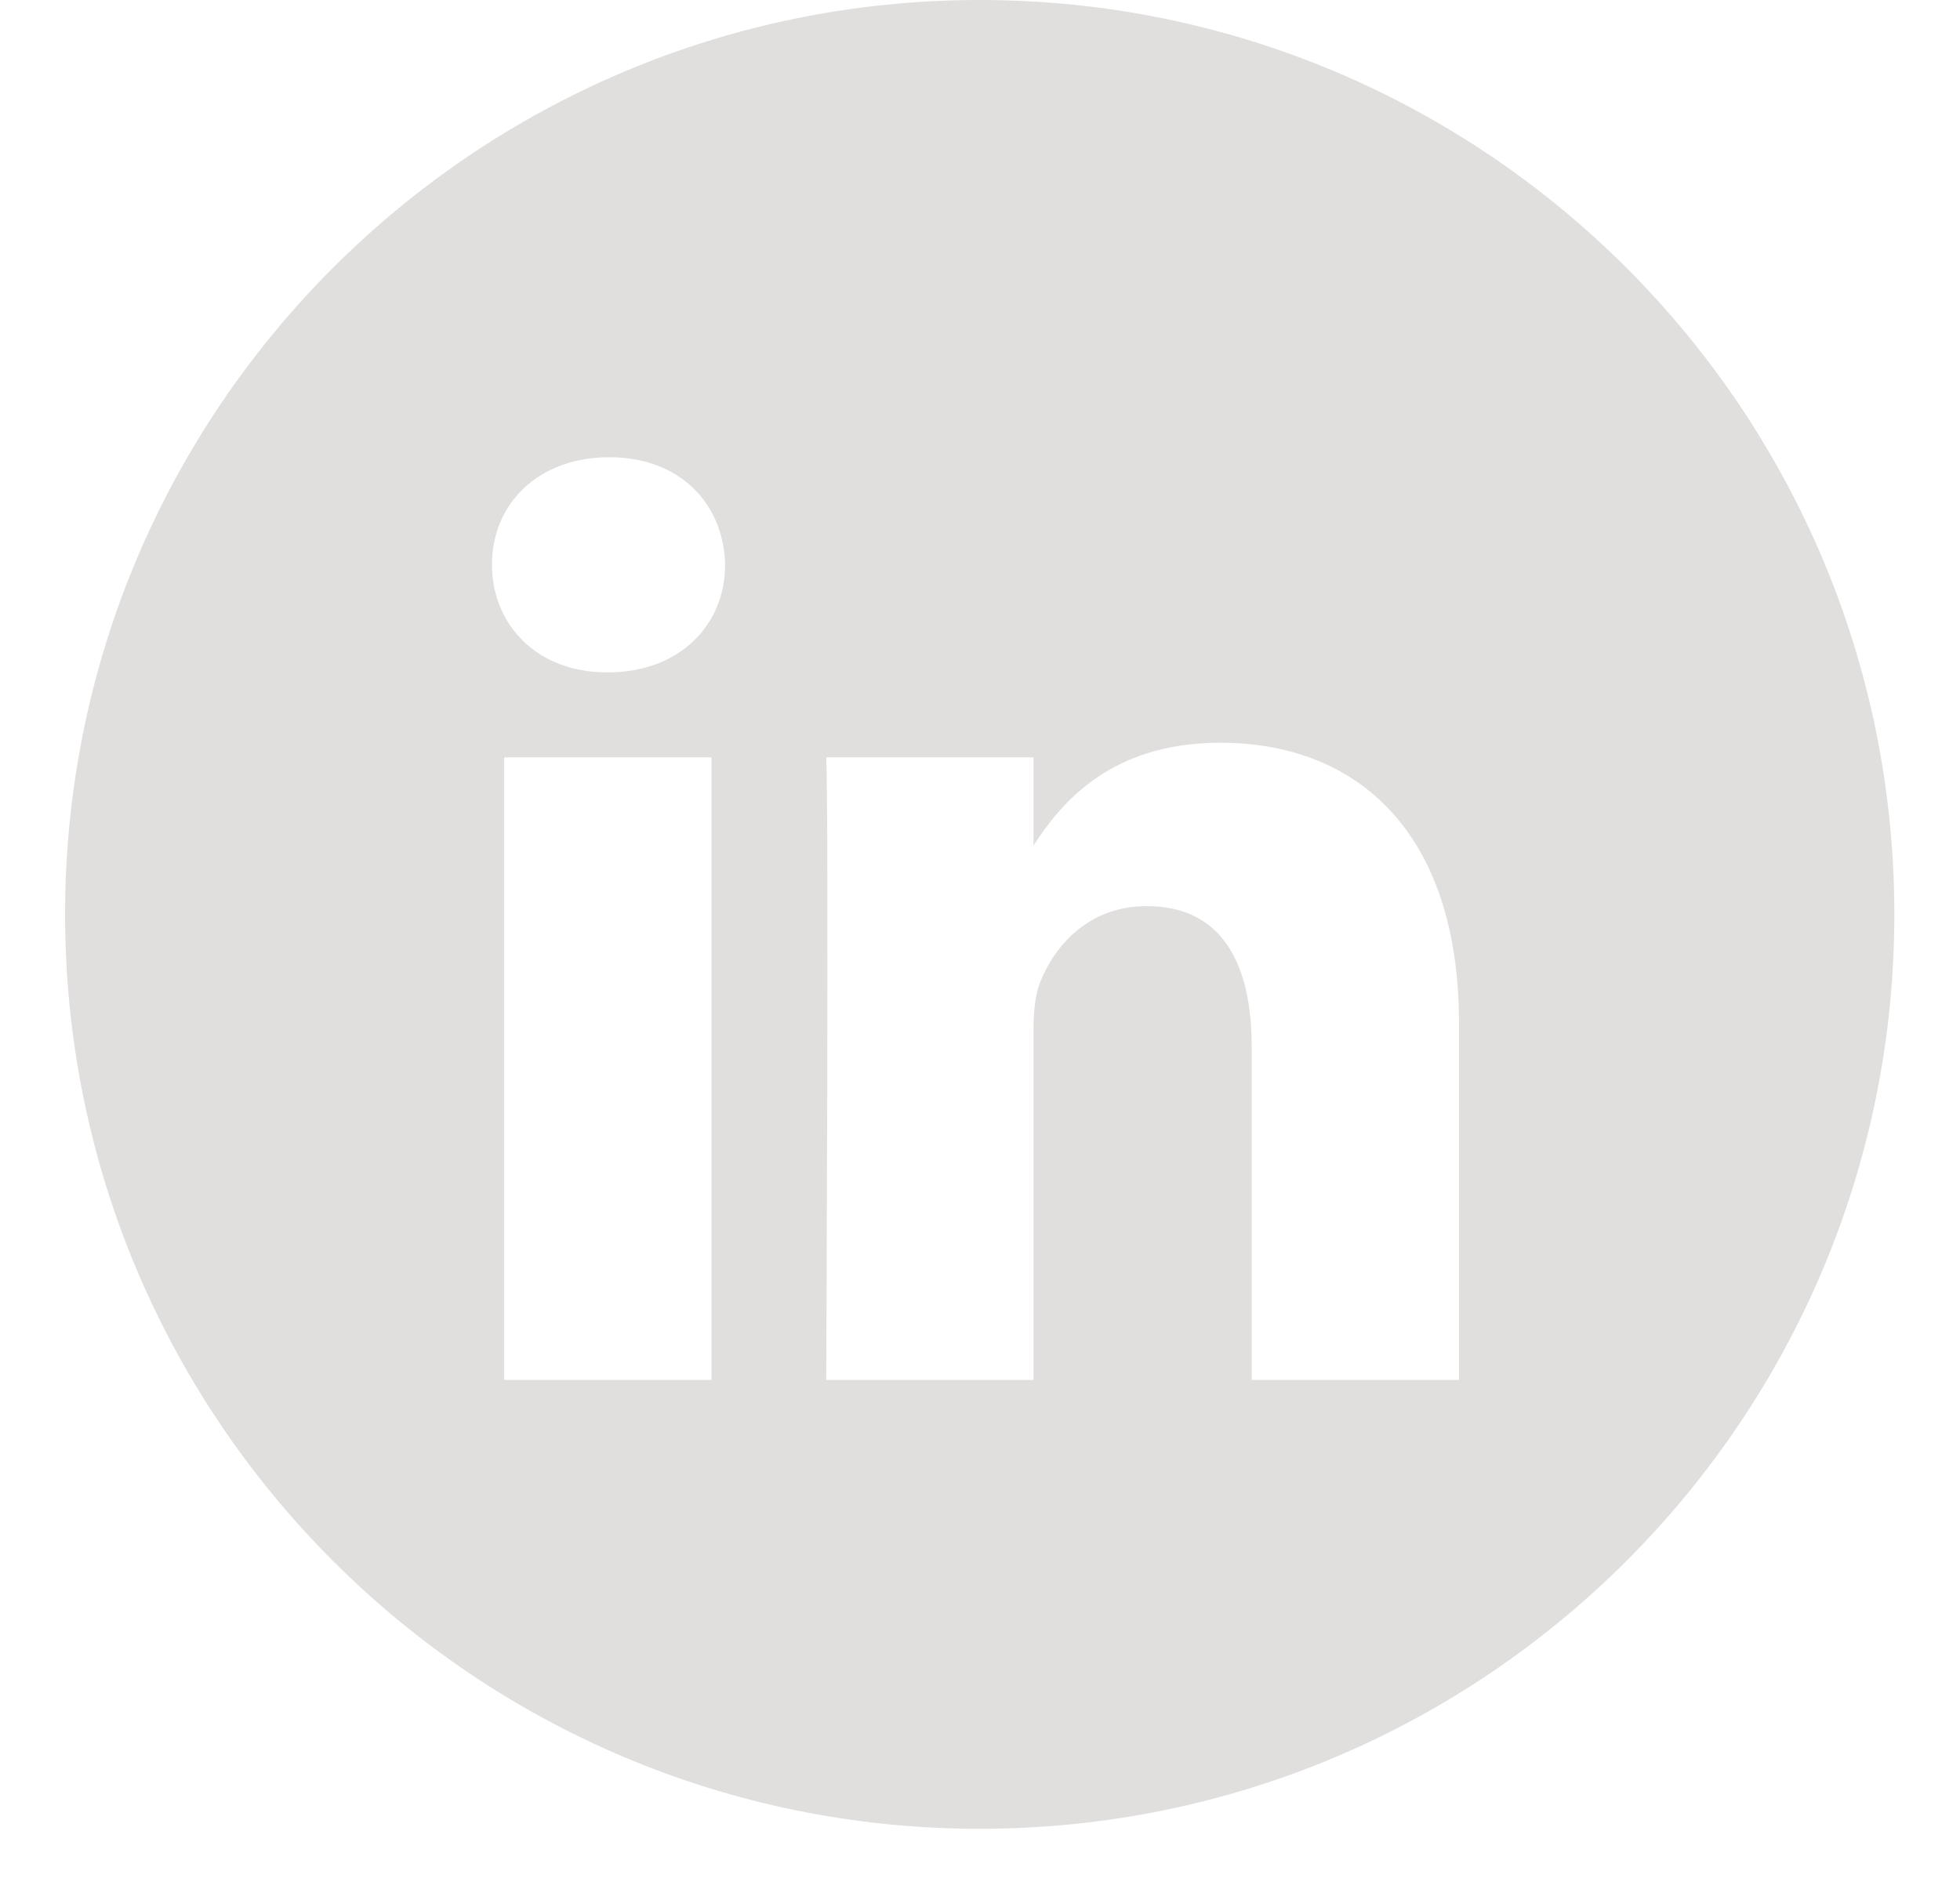 <svg width="24" height="23" viewBox="0 0 24 23" fill="none" xmlns="http://www.w3.org/2000/svg">
<path fill-rule="evenodd" clip-rule="evenodd" d="M11.997 0C5.811 0 0.797 5.014 0.797 11.199C0.797 17.384 5.811 22.399 11.997 22.399C18.182 22.399 23.196 17.384 23.196 11.199C23.196 5.014 18.182 0 11.997 0ZM6.174 9.276H8.712V16.901H6.174V9.276ZM8.879 6.917C8.862 6.169 8.328 5.6 7.46 5.6C6.591 5.6 6.024 6.169 6.024 6.917C6.024 7.649 6.574 8.235 7.427 8.235H7.443C8.328 8.235 8.879 7.649 8.879 6.917ZM14.943 9.097C16.613 9.097 17.865 10.187 17.865 12.529L17.865 16.901H15.327V12.822C15.327 11.797 14.96 11.098 14.041 11.098C13.34 11.098 12.922 11.569 12.739 12.024C12.671 12.188 12.655 12.415 12.655 12.643V16.902H10.117C10.117 16.902 10.15 9.992 10.117 9.276H12.655V10.356C12.992 9.837 13.595 9.097 14.943 9.097Z" fill="#C2BEBC" fill-opacity="0.49"/>
</svg>
